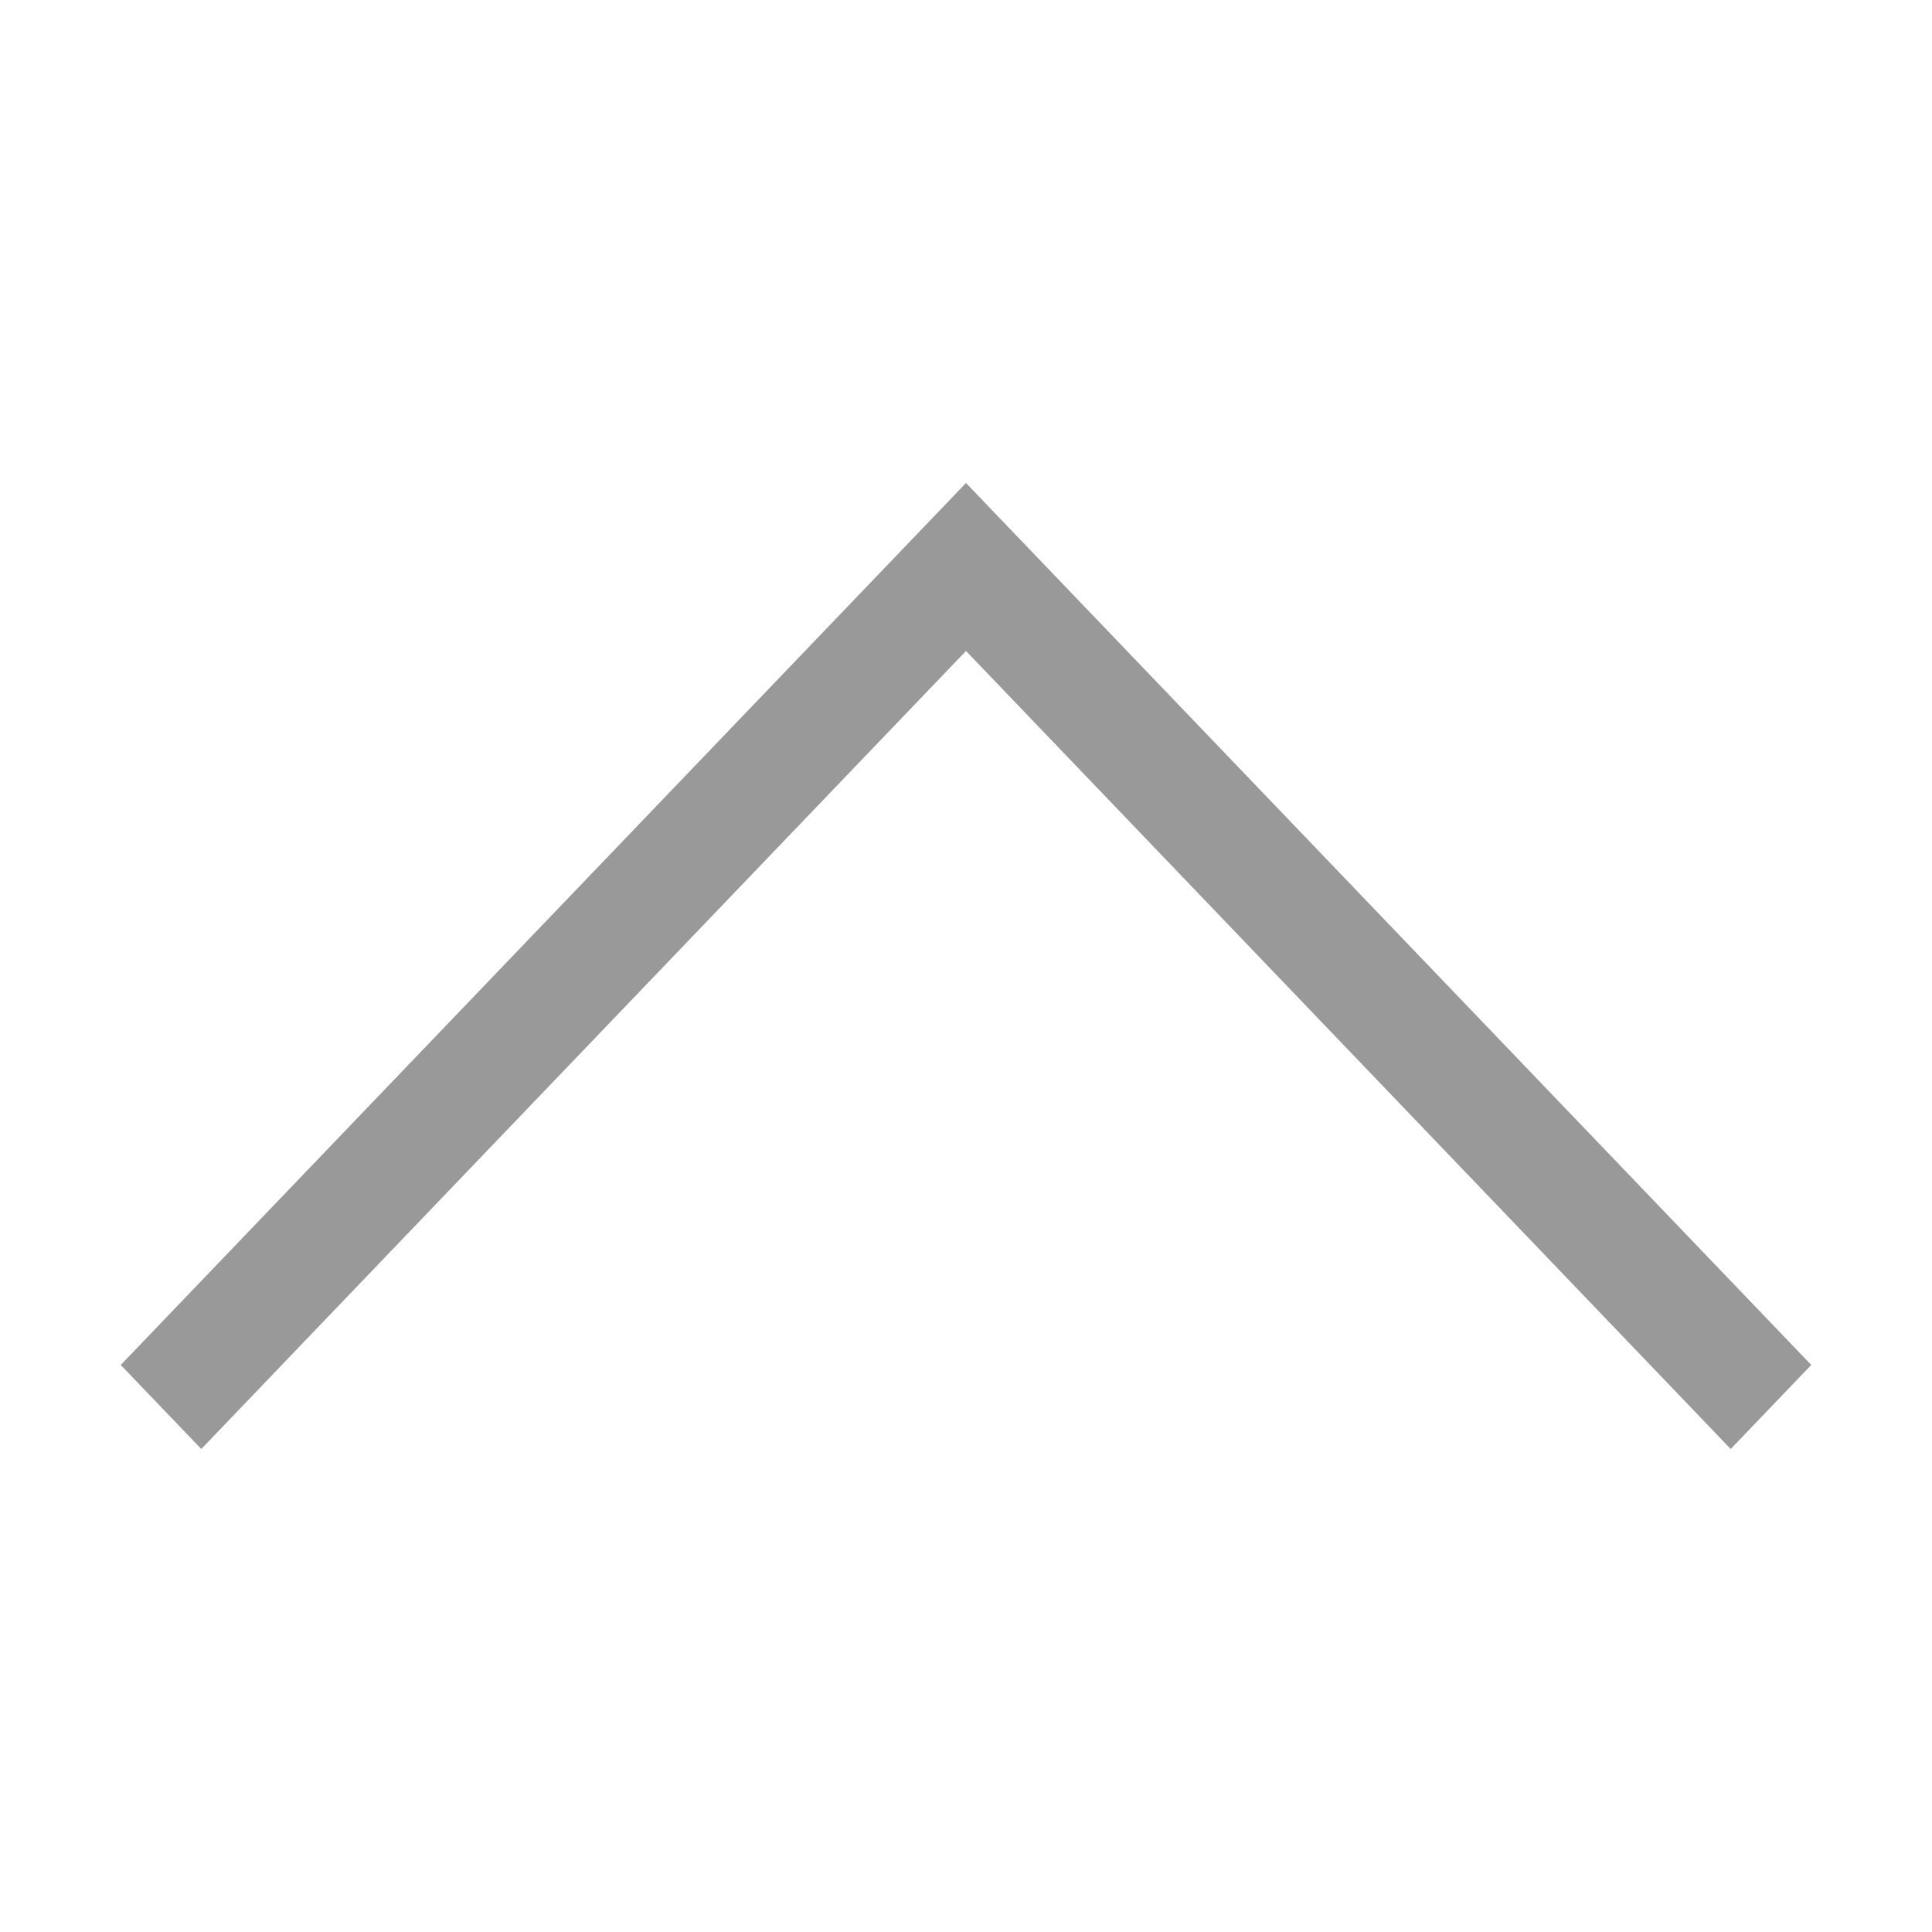 <svg width="16" height="16" viewBox="0 0 16 16" fill="none" xmlns="http://www.w3.org/2000/svg">
<path fill-rule="evenodd" clip-rule="evenodd" d="M8 5.391L14.333 12L15 11.304L8 4L1 11.304L1.667 12L8 5.391Z" fill="#999999"/>
</svg>
